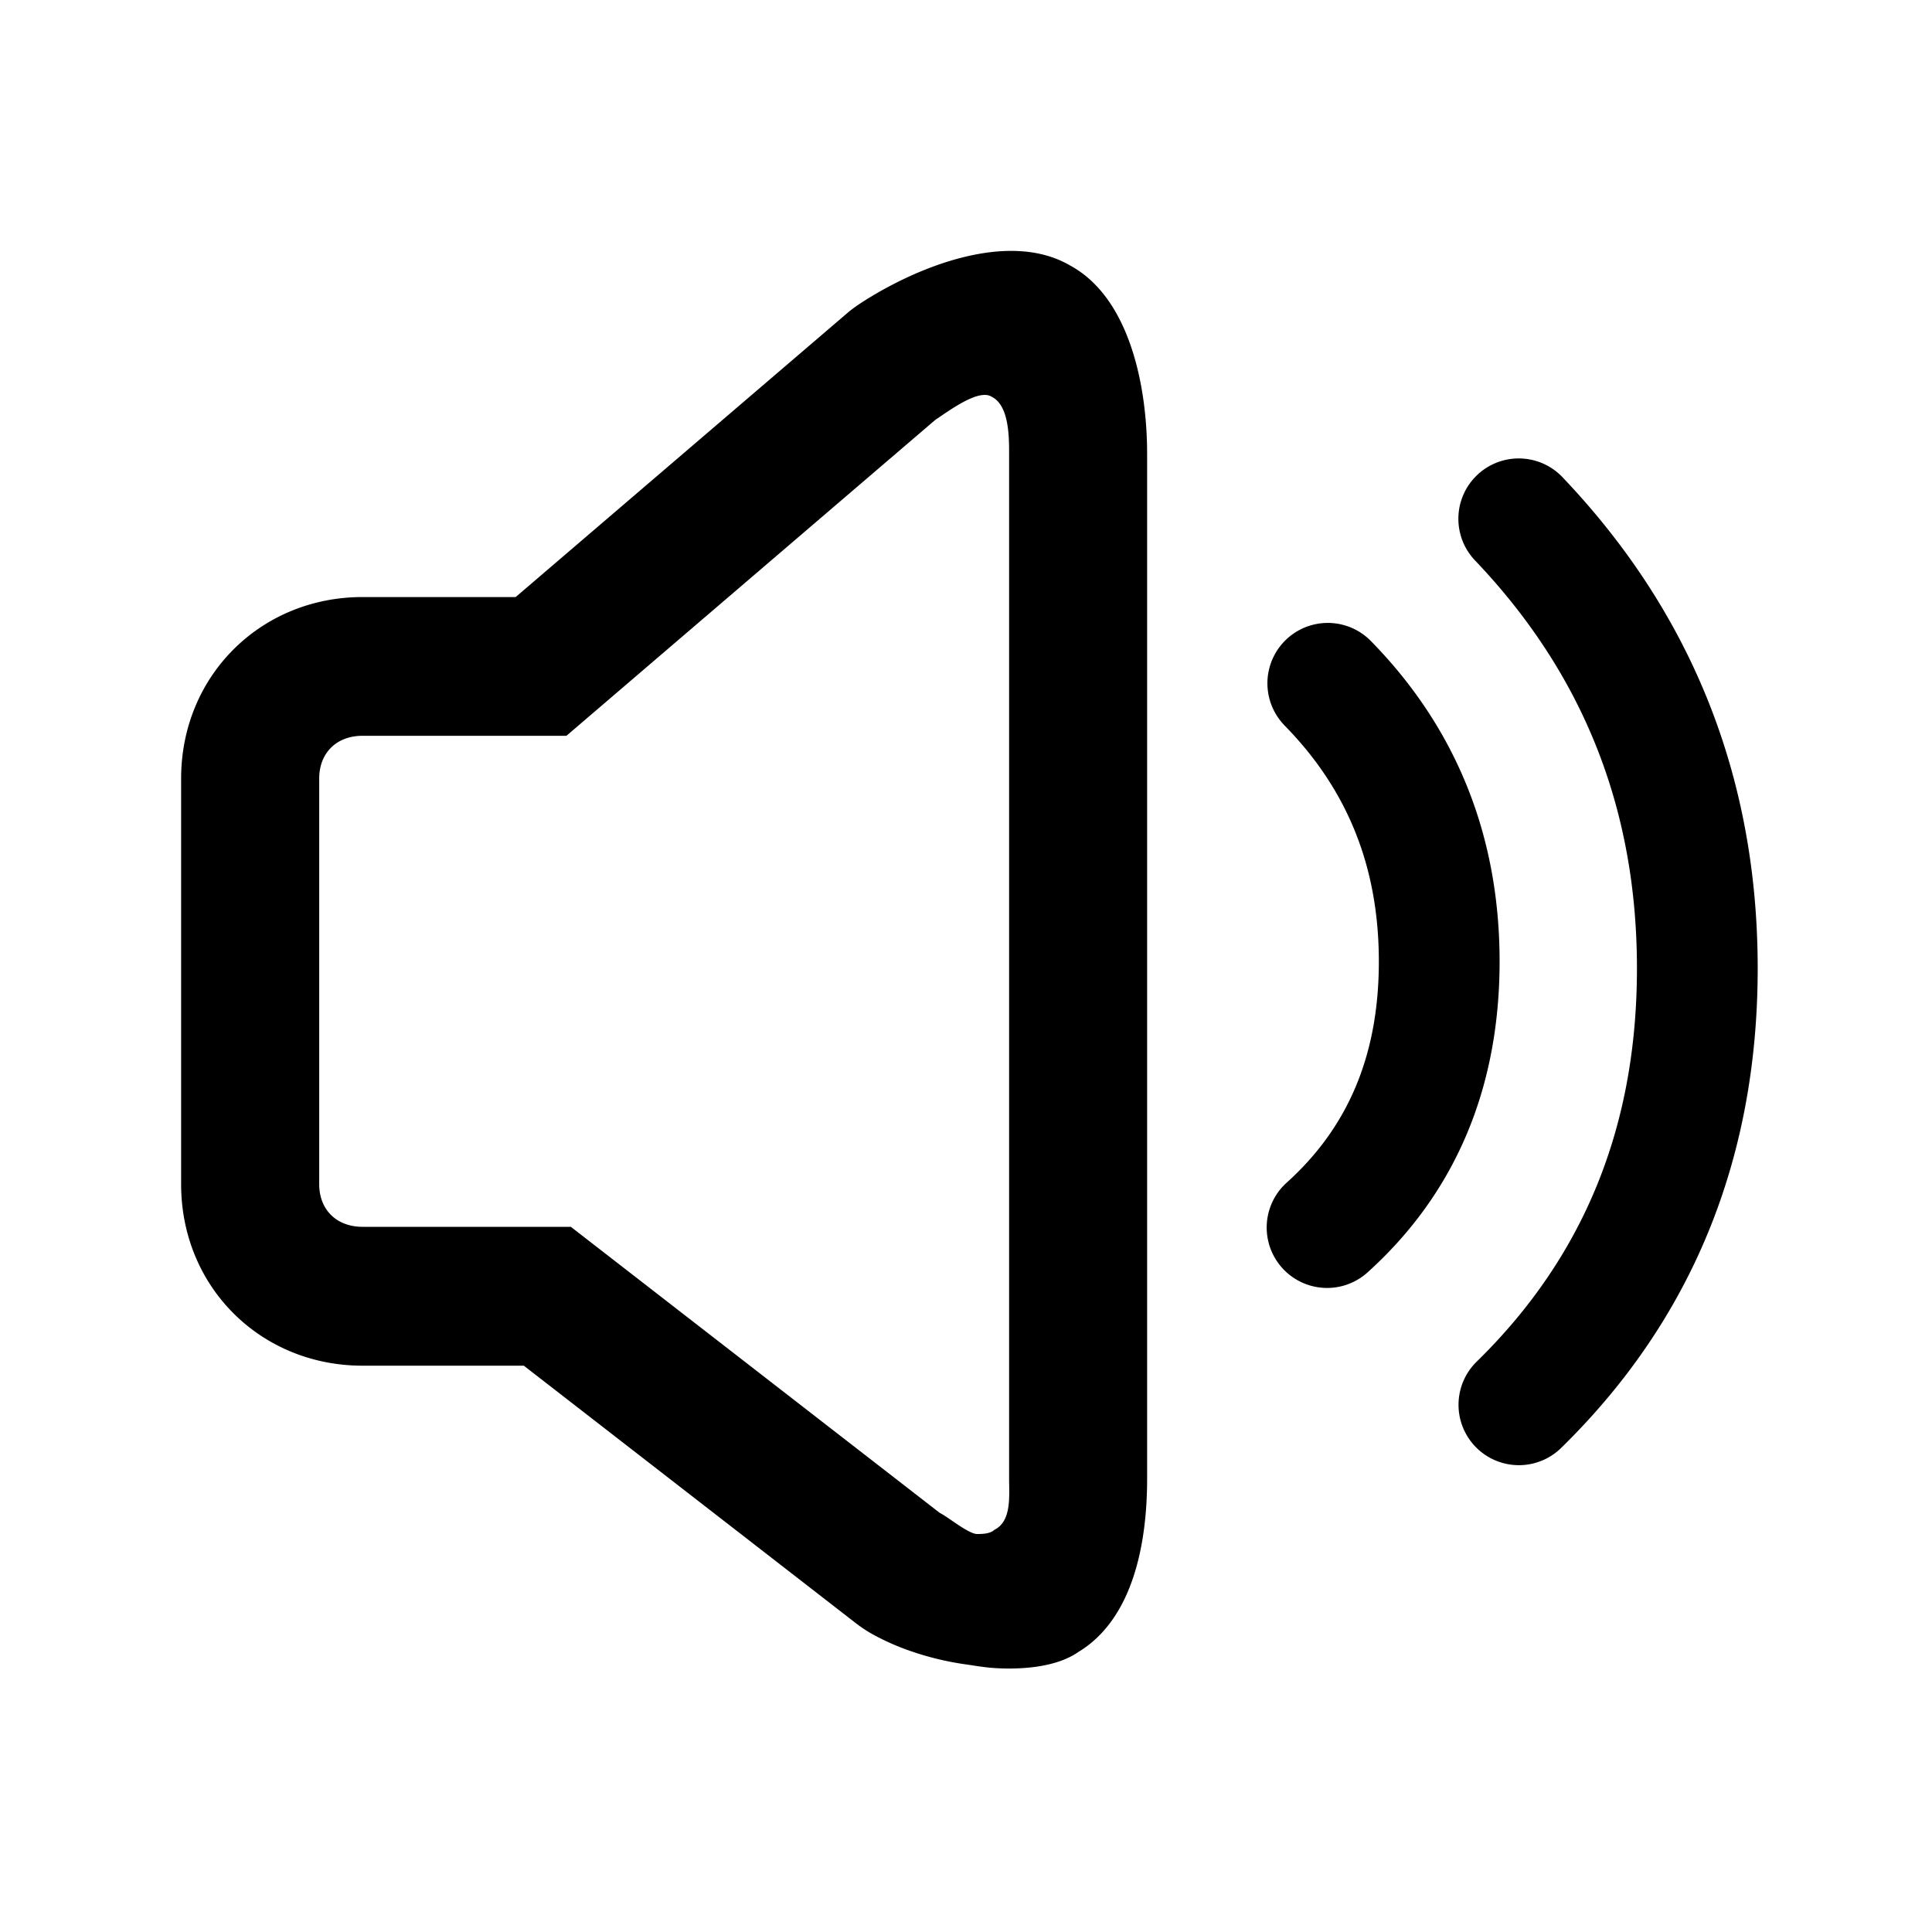 <?xml version="1.0" standalone="no"?><!DOCTYPE svg PUBLIC "-//W3C//DTD SVG 1.1//EN" "http://www.w3.org/Graphics/SVG/1.1/DTD/svg11.dtd"><svg t="1739777823986" class="icon" viewBox="0 0 1024 1024" version="1.1" xmlns="http://www.w3.org/2000/svg" p-id="17437" xmlns:xlink="http://www.w3.org/1999/xlink" width="200" height="200"><path d="M534.848 884.352c-10.624 0-16.224-1.248-22.848-2.176a155.584 155.584 0 0 1-32.224-8.096 125.856 125.856 0 0 1-13.856-6.08 73.088 73.088 0 0 1-12.512-7.84l-175.776-136.32H192.128C138.304 723.84 96 682.24 96 627.648v-214.976c0-54.592 42.304-96.224 96.128-96.224h81.184l175.04-149.888c2.336-2.048 4.832-3.904 7.456-5.632 28.48-18.688 78.048-39.52 111.232-20.288 31.328 16.864 40.96 63.04 40.96 100.032v543.136c0 35.136-7.808 74.464-36.448 91.776-10.56 7.36-26.048 8.768-36.704 8.768z m-16.96-71.296c2.272 0 6.88 0 9.184-2.24 9.184-4.544 7.776-17.952 7.776-27.008V240.64c0-9.056 0-25.792-9.216-30.336-6.912-4.512-22.976 7.68-29.888 12.224l-195.52 167.456H192.16c-13.76 0-22.976 9.056-22.976 22.656v214.976c0 13.568 9.184 22.624 22.976 22.624h110.4l195.52 151.616c4.608 2.272 15.232 11.2 19.84 11.2zM680.608 384.256a32 32 0 0 1 45.6-44.896c45.568 46.272 68.608 103.616 68.608 170.24 0 67.136-23.456 122.816-69.984 164.8a32 32 0 1 1-42.88-47.552c32.736-29.504 48.864-67.808 48.864-117.248 0-49.984-16.544-91.168-50.24-125.344z m101.568-86.816a32 32 0 1 1 46.4-44.064c68.48 72.096 103.04 159.264 103.04 259.84 0 100.928-34.784 186.176-103.84 253.888a32 32 0 1 1-44.8-45.696c56.576-55.488 84.64-124.224 84.64-208.16 0-84.256-28.288-155.648-85.44-215.808z" fill="#000000" p-id="17438"></path></svg>